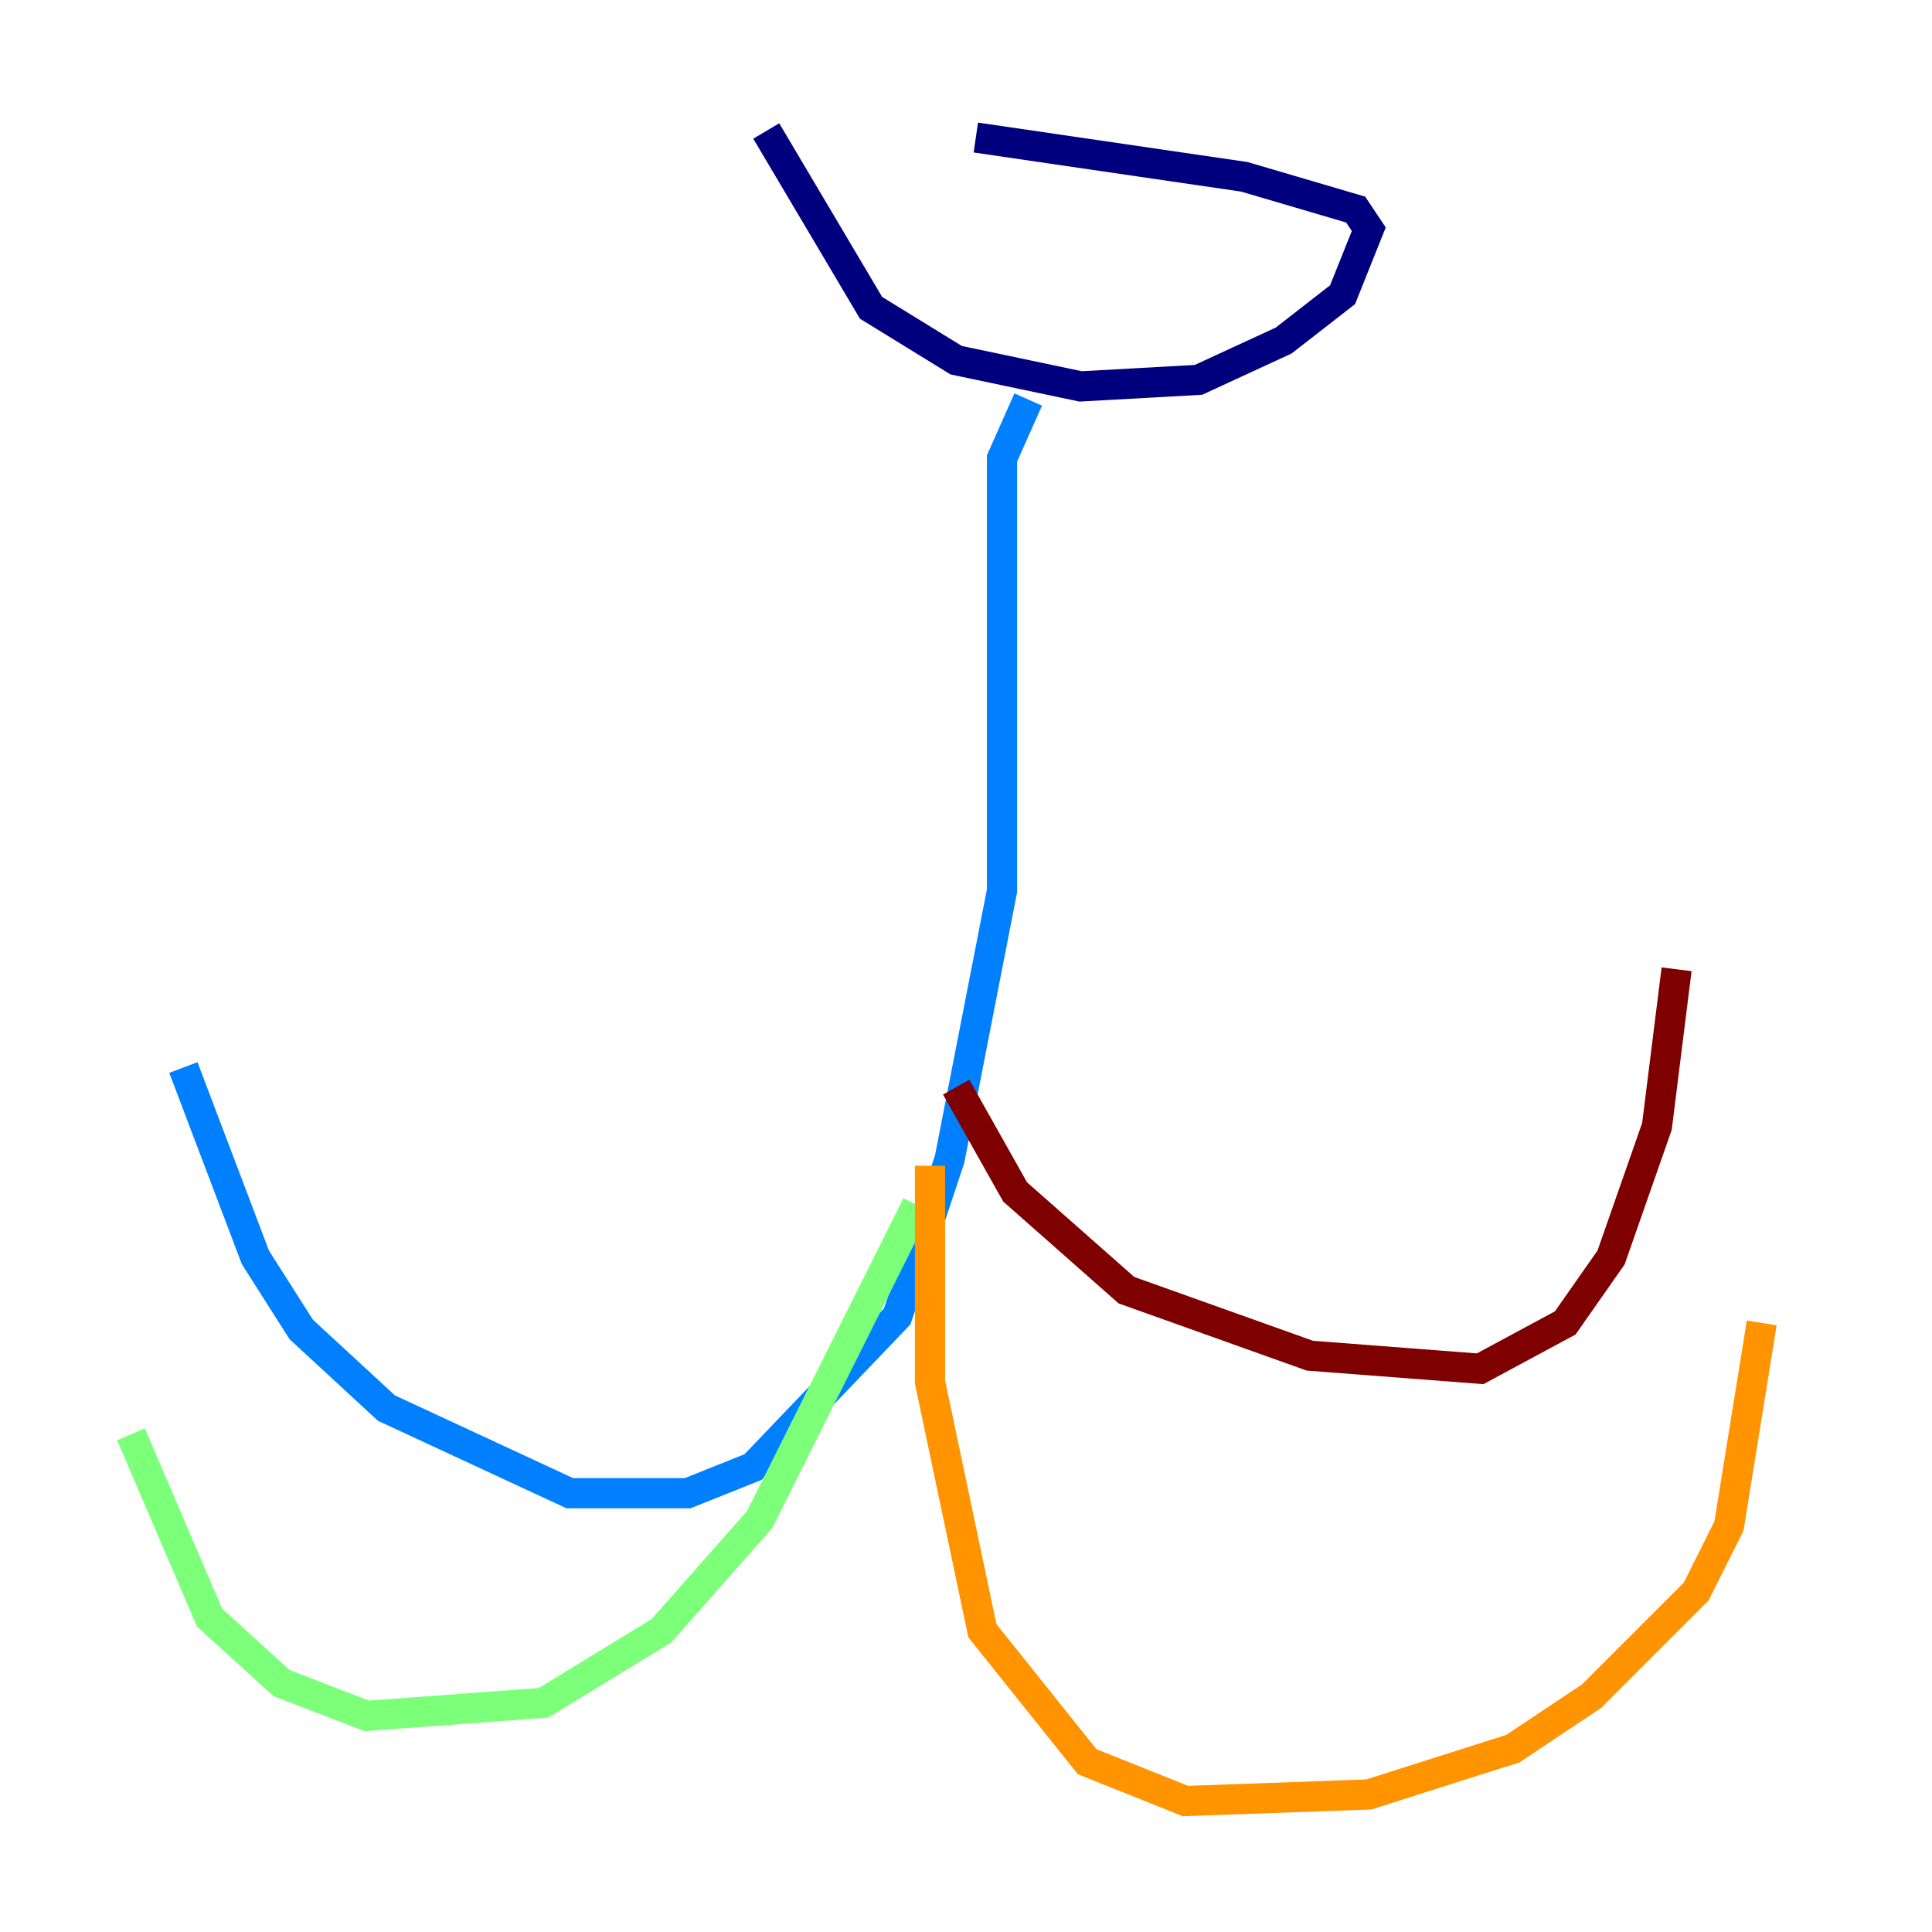 <?xml version="1.0" encoding="utf-8" ?>
<svg baseProfile="tiny" height="128" version="1.2" viewBox="0,0,128,128" width="128" xmlns="http://www.w3.org/2000/svg" xmlns:ev="http://www.w3.org/2001/xml-events" xmlns:xlink="http://www.w3.org/1999/xlink"><defs /><polyline fill="none" points="50.766,8.678 57.709,20.393 63.349,23.864 71.593,25.6 79.403,25.166 85.044,22.563 88.949,19.525 90.685,15.186 89.817,13.885 82.441,11.715 64.651,9.112" stroke="#00007f" stroke-width="2" /><polyline fill="none" points="68.122,26.468 66.386,30.373 66.386,59.01 62.915,76.8 59.444,87.214 49.898,97.193 45.559,98.929 37.749,98.929 25.6,93.288 19.959,88.081 16.922,83.308 12.149,70.725" stroke="#0080ff" stroke-width="2" /><polyline fill="none" points="60.746,79.837 50.332,100.664 43.824,108.041 36.014,112.814 24.298,113.681 18.658,111.512 13.885,107.173 8.678,95.024" stroke="#7cff79" stroke-width="2" /><polyline fill="none" points="61.614,77.234 61.614,91.552 65.085,108.041 72.027,116.719 78.536,119.322 90.685,118.888 100.231,115.851 105.437,112.38 112.38,105.437 114.549,101.098 116.719,87.647" stroke="#ff9400" stroke-width="2" /><polyline fill="none" points="63.349,72.027 67.254,78.969 74.63,85.478 86.78,89.817 98.061,90.685 103.702,87.647 106.739,83.308 109.776,74.63 111.078,64.217" stroke="#7f0000" stroke-width="2" /></svg>